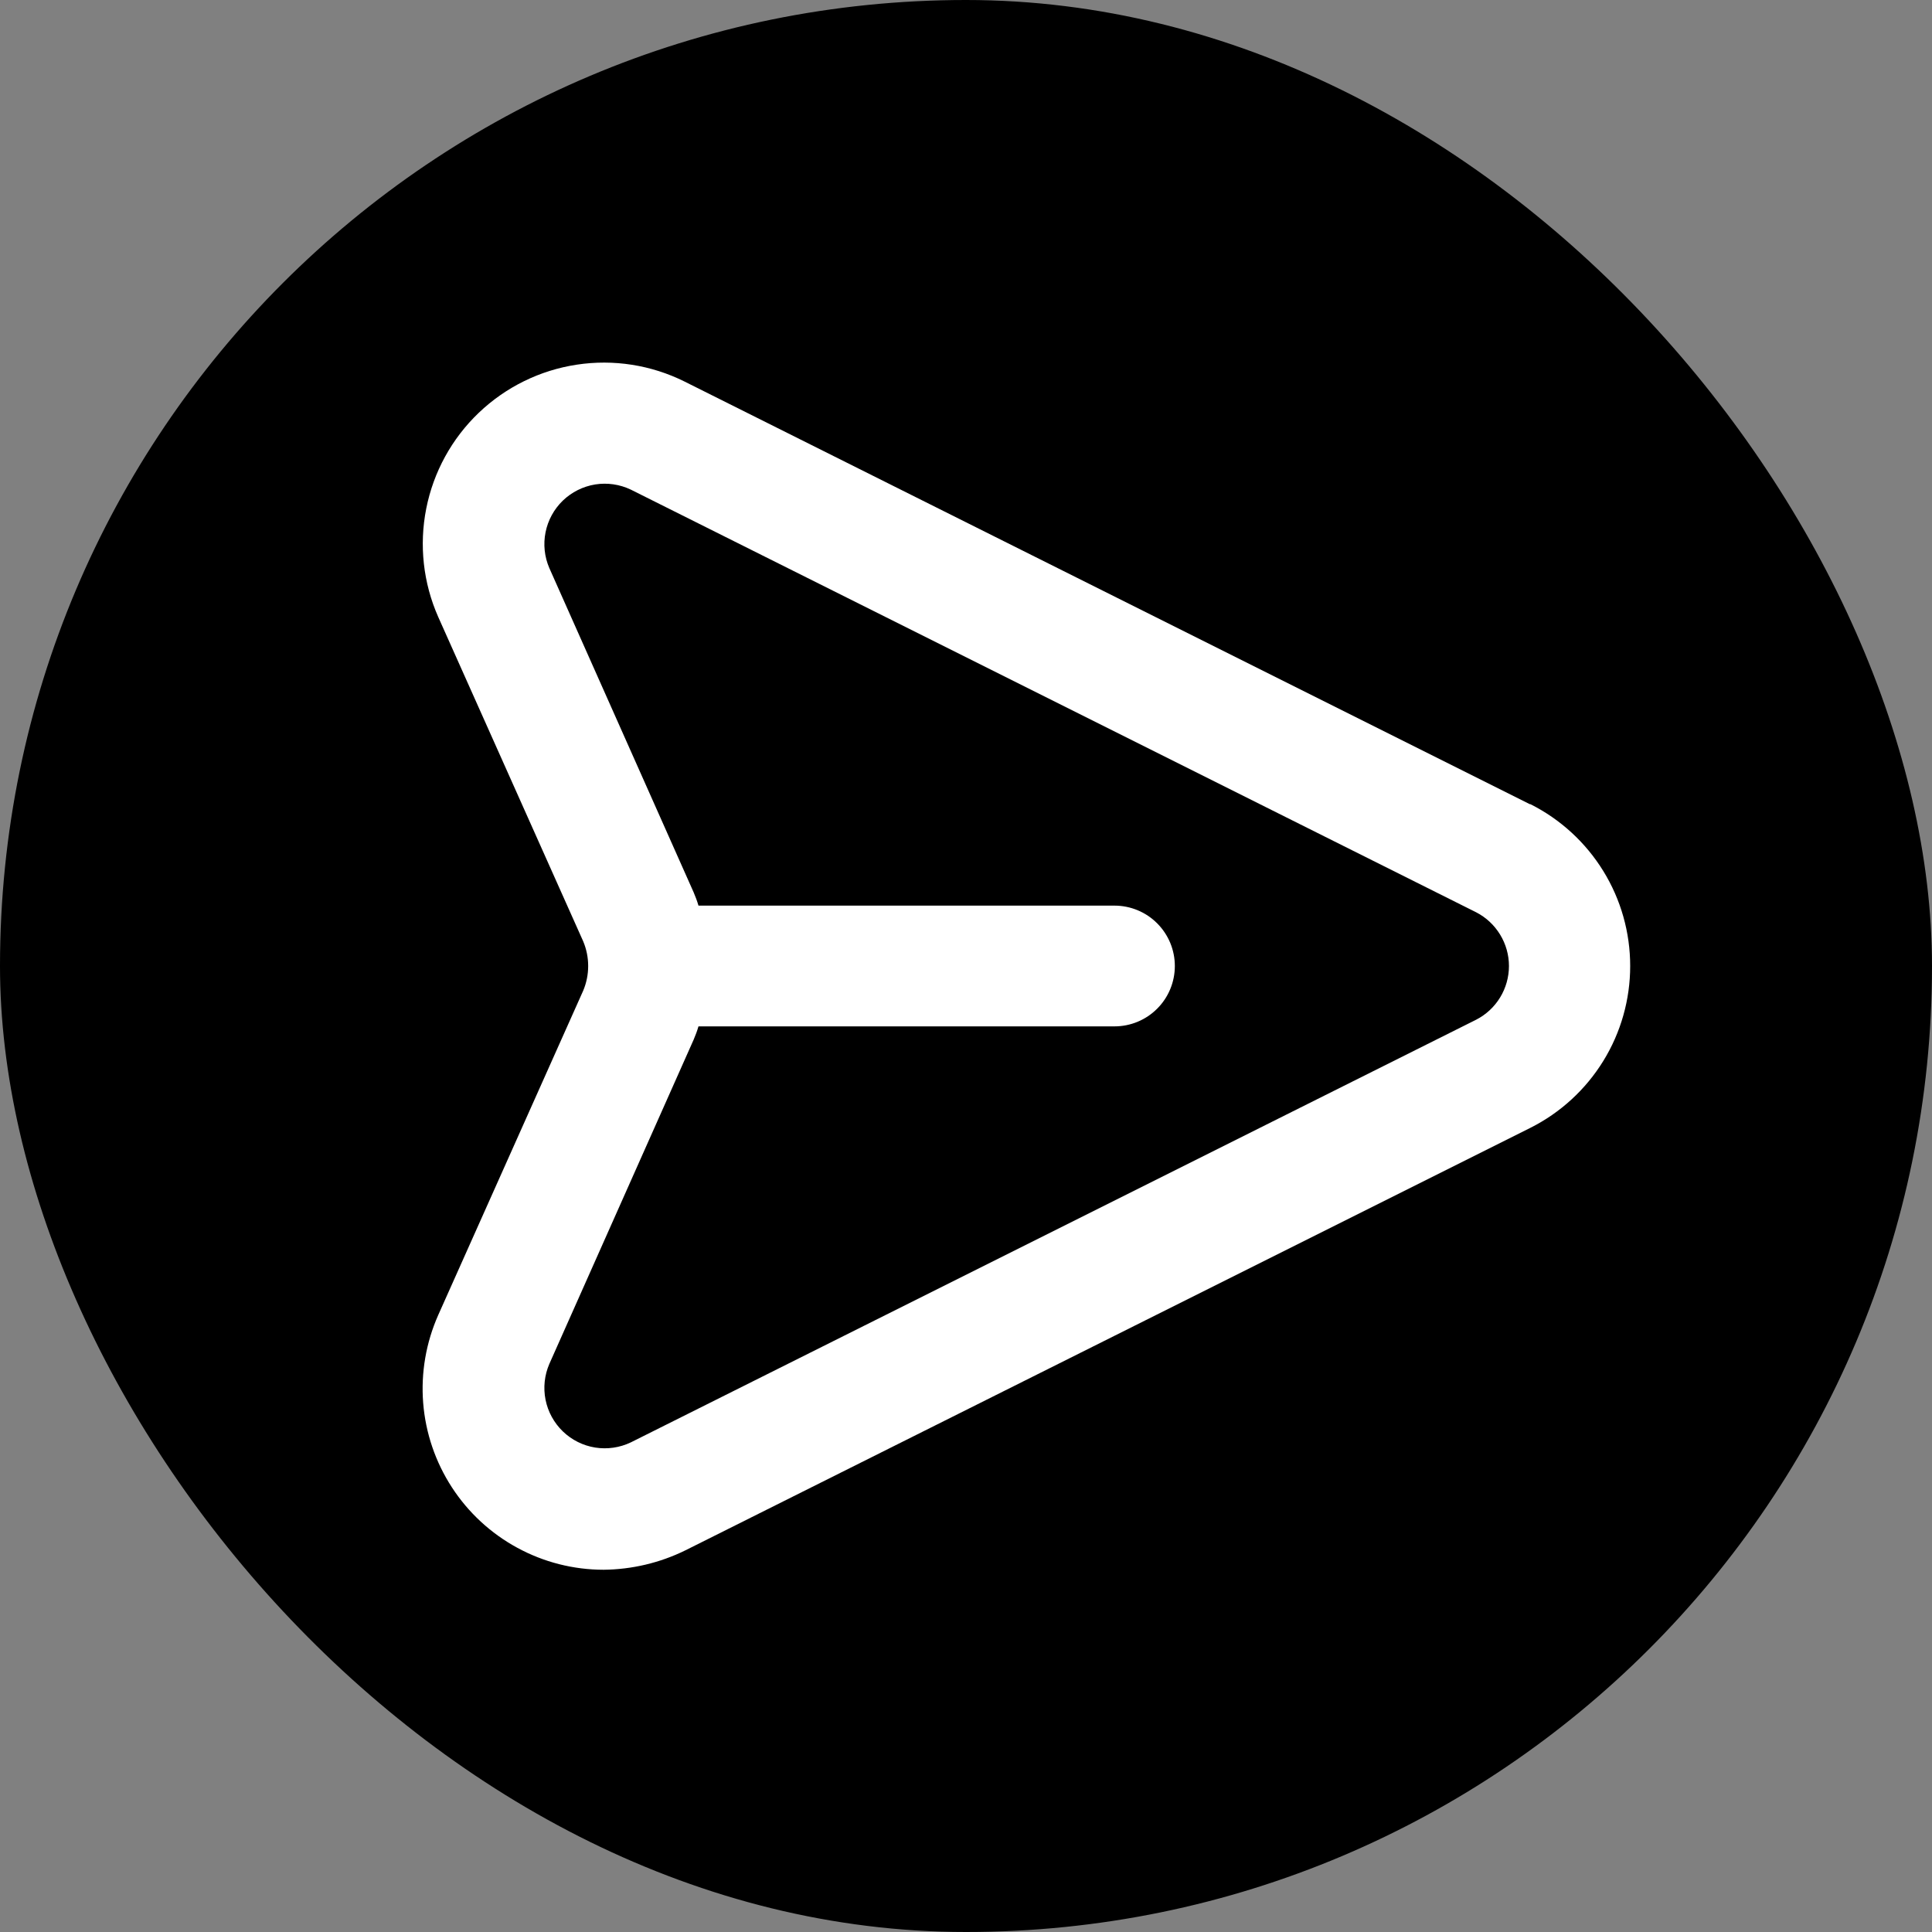 <svg width="32" height="32" viewBox="0 0 32 32" fill="none" xmlns="http://www.w3.org/2000/svg">
<rect x="0" y="0" width="32" height="32" fill="#808080" stroke="none"/>
<rect width="32" height="32" rx="16" fill="black"/>
<path d="M25.339 13.32L11.339 6.32C10.787 6.045 10.163 5.947 9.553 6.04C8.943 6.132 8.376 6.411 7.93 6.837C7.483 7.264 7.18 7.817 7.06 8.423C6.94 9.028 7.009 9.656 7.259 10.22L9.659 15.59C9.714 15.72 9.742 15.859 9.742 16C9.742 16.141 9.714 16.28 9.659 16.41L7.259 21.78C7.056 22.237 6.97 22.737 7.009 23.235C7.048 23.734 7.212 24.215 7.484 24.634C7.756 25.053 8.129 25.398 8.568 25.636C9.007 25.875 9.499 26 9.999 26C10.467 25.995 10.929 25.886 11.349 25.68L25.349 18.68C25.846 18.43 26.263 18.047 26.555 17.574C26.847 17.101 27.001 16.556 27.001 16C27.001 15.444 26.847 14.899 26.555 14.426C26.263 13.953 25.846 13.57 25.349 13.32H25.339ZM24.449 16.89L10.449 23.89C10.265 23.978 10.059 24.008 9.858 23.976C9.656 23.944 9.47 23.85 9.323 23.709C9.176 23.567 9.076 23.384 9.036 23.185C8.996 22.985 9.018 22.777 9.099 22.59L11.489 17.22C11.52 17.148 11.547 17.075 11.569 17H18.459C18.724 17 18.979 16.895 19.166 16.707C19.354 16.52 19.459 16.265 19.459 16C19.459 15.735 19.354 15.481 19.166 15.293C18.979 15.105 18.724 15 18.459 15H11.569C11.547 14.925 11.52 14.852 11.489 14.78L9.099 9.41C9.018 9.223 8.996 9.016 9.036 8.816C9.076 8.616 9.176 8.433 9.323 8.291C9.47 8.15 9.656 8.057 9.858 8.024C10.059 7.992 10.265 8.022 10.449 8.11L24.449 15.11C24.613 15.194 24.75 15.322 24.846 15.479C24.942 15.636 24.993 15.816 24.993 16C24.993 16.184 24.942 16.365 24.846 16.522C24.75 16.679 24.613 16.806 24.449 16.89Z" fill="white"/>
</svg>
